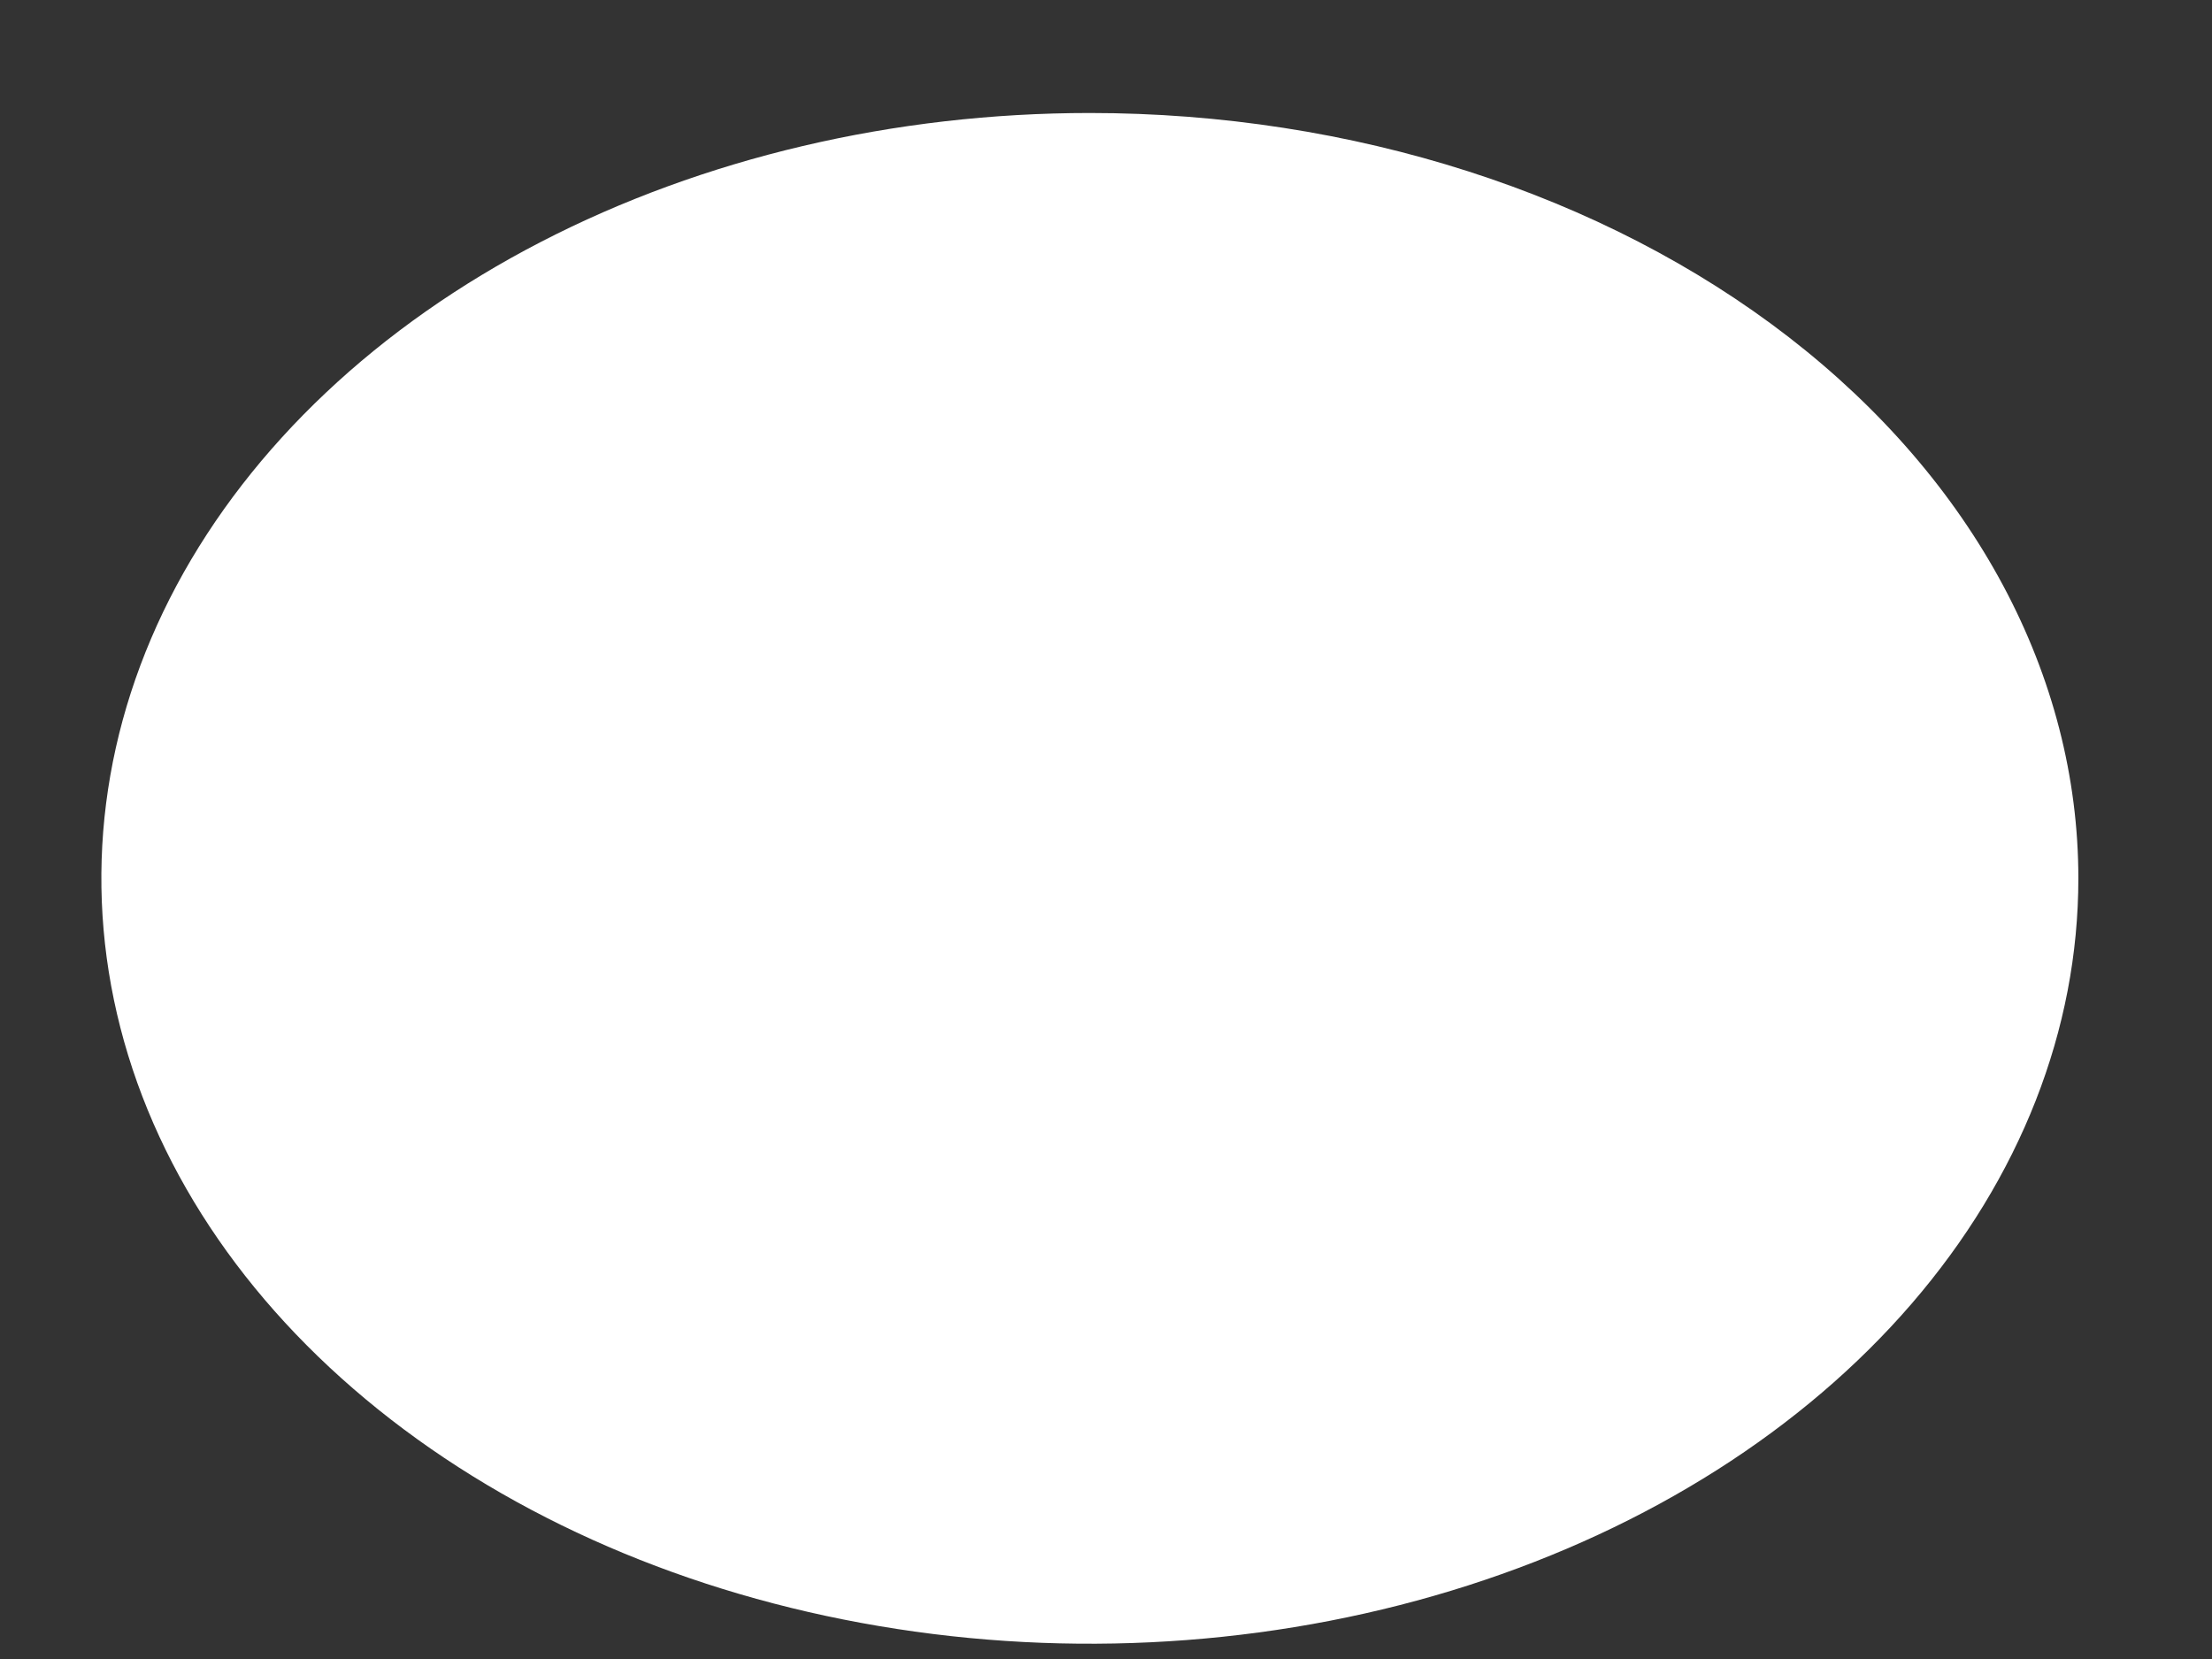 <?xml version="1.0" encoding="UTF-8" standalone="no"?><svg width='12' height='9' viewBox='0 0 12 9' fill='none' xmlns='http://www.w3.org/2000/svg'>
<rect x="0" y="0" width="12" height="9" fill="#333333" stroke="none"/>
<g style='mix-blend-mode:color-dodge'>
<path d='M5.912 0.613C4.852 0.613 3.815 0.857 2.933 1.313C2.051 1.769 1.364 2.418 0.958 3.176C0.552 3.935 0.446 4.77 0.653 5.575C0.86 6.381 1.371 7.12 2.121 7.701C2.871 8.282 3.826 8.677 4.866 8.837C5.906 8.998 6.985 8.915 7.964 8.601C8.944 8.287 9.782 7.755 10.371 7.072C10.96 6.389 11.275 5.586 11.275 4.765C11.275 3.664 10.71 2.608 9.704 1.829C8.698 1.051 7.334 0.613 5.912 0.613Z' fill='white'/>
</g>
</svg>
